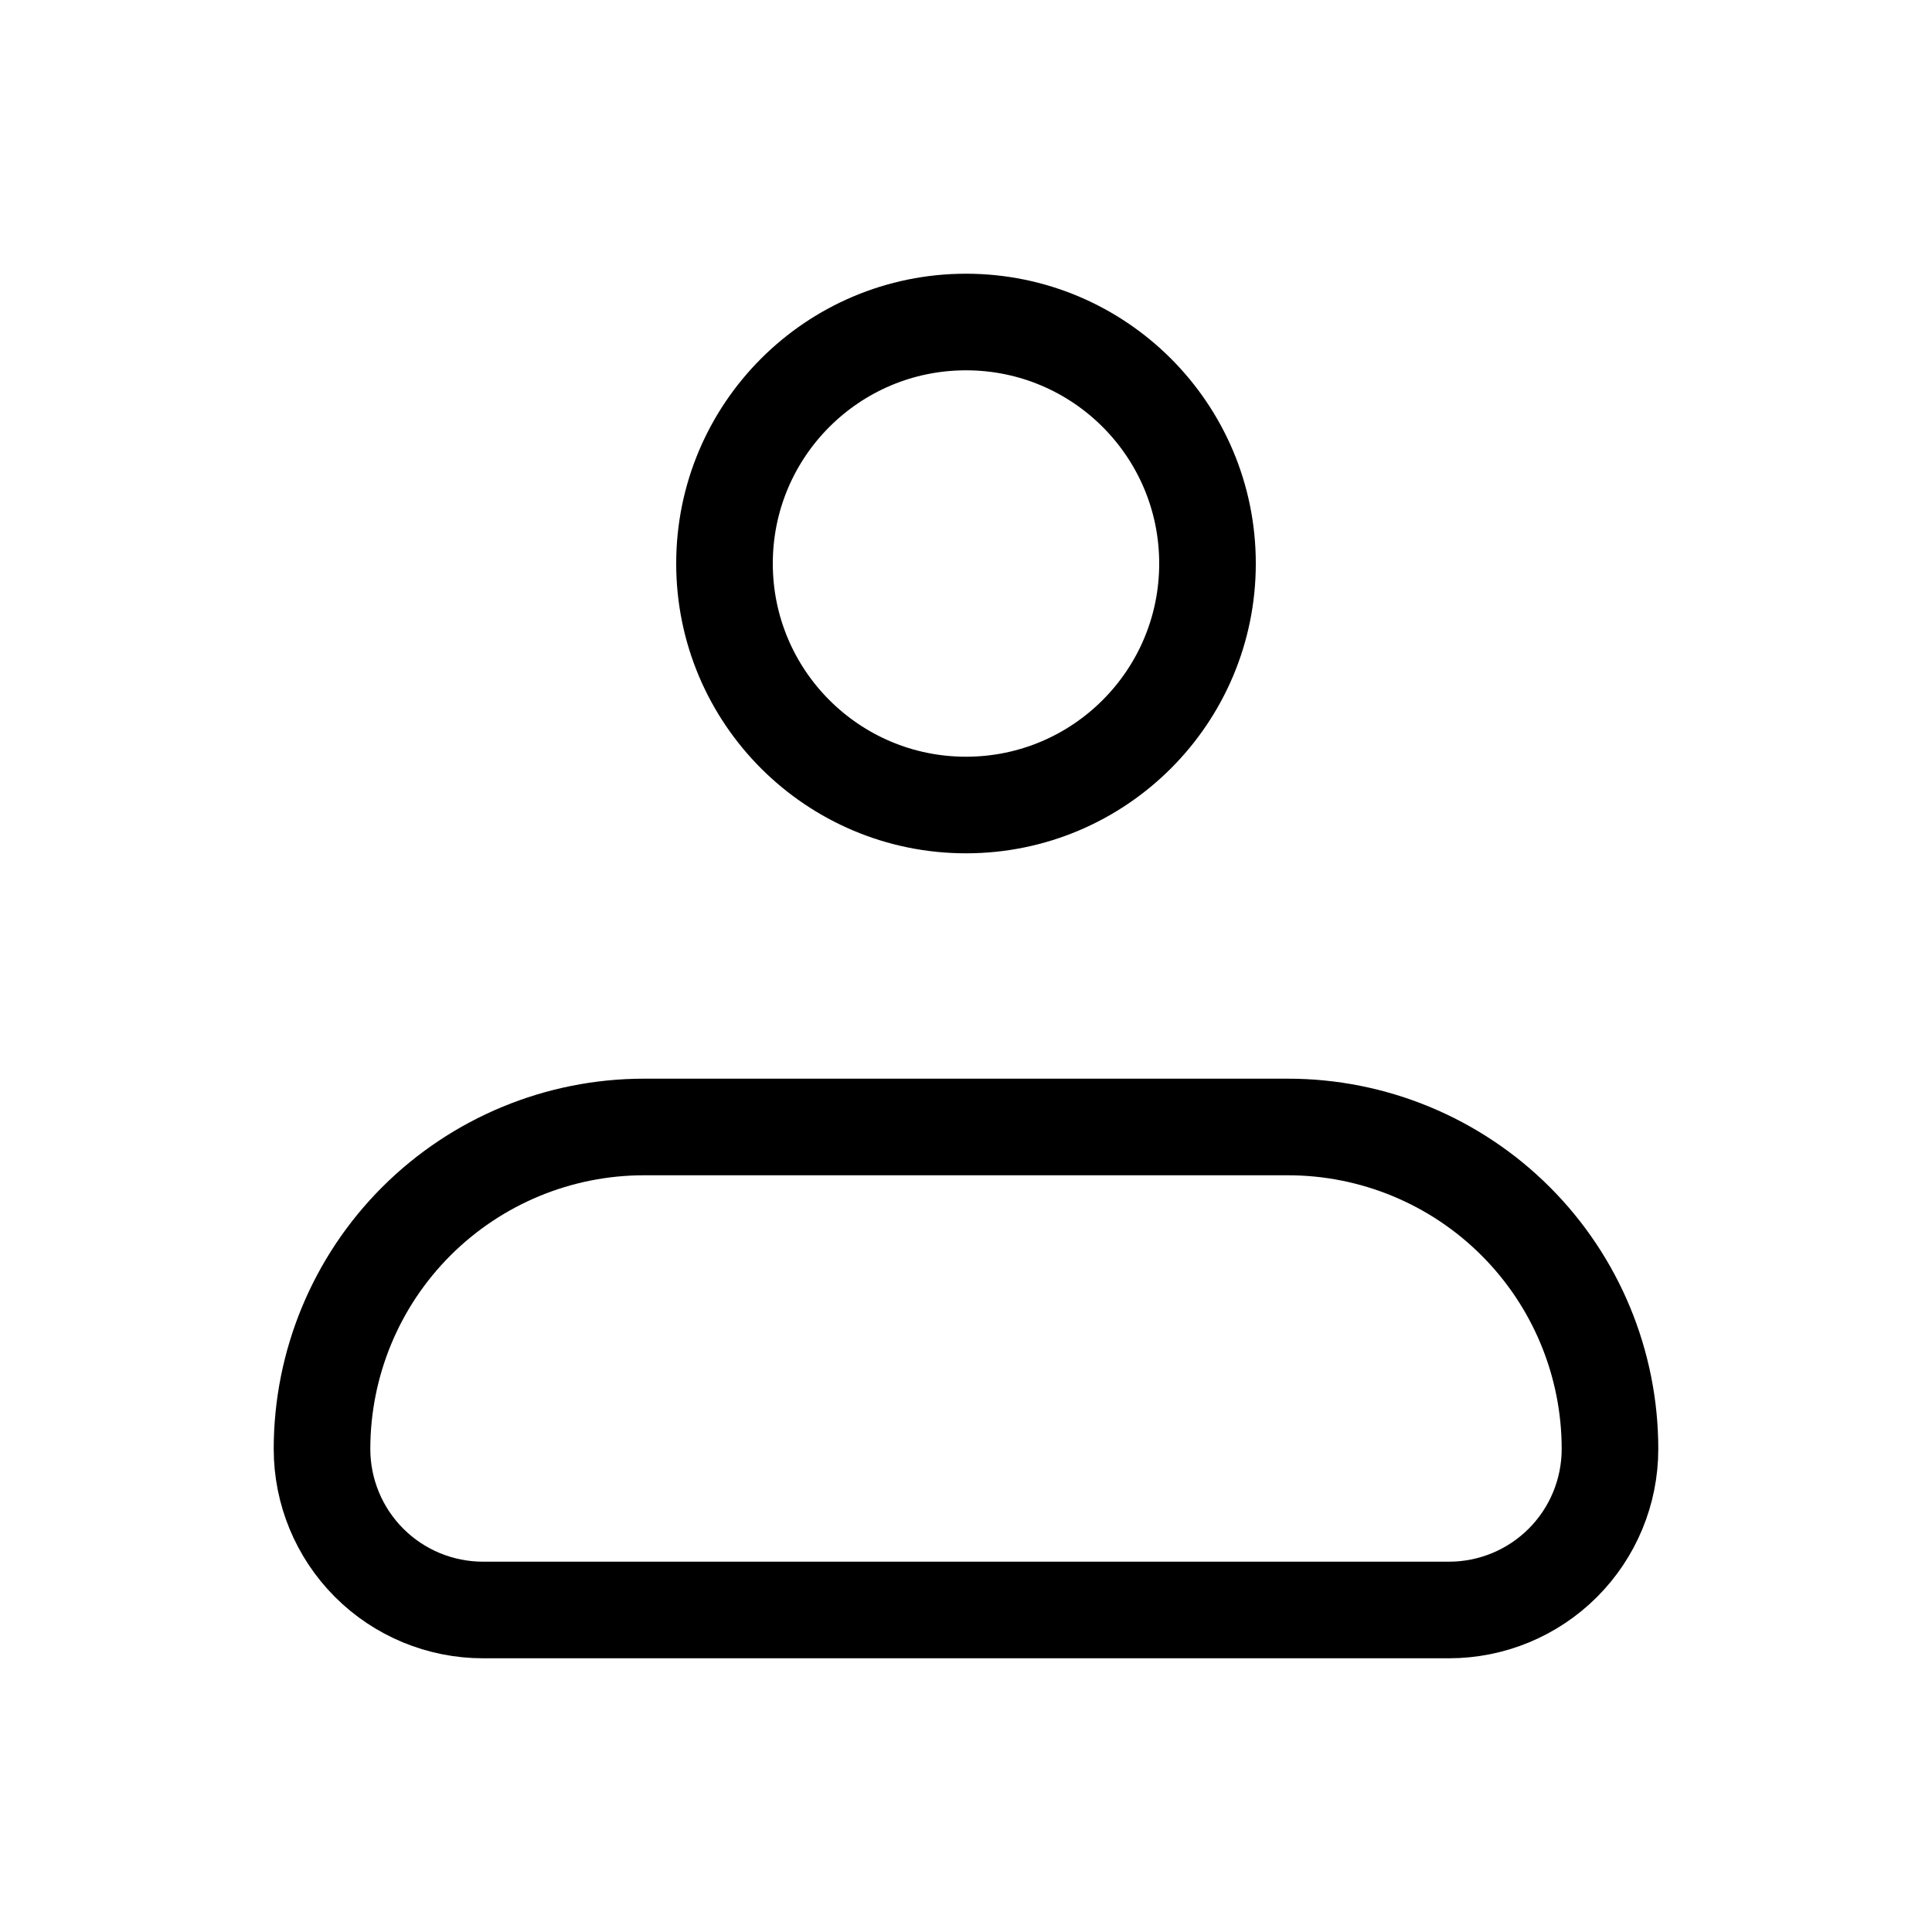 <svg width="40" height="40" viewBox="0 0 40 40" fill="none" xmlns="http://www.w3.org/2000/svg">
<path d="M6.667 30C6.667 28.232 7.369 26.536 8.619 25.286C9.87 24.036 11.565 23.333 13.333 23.333H26.667C28.435 23.333 30.131 24.036 31.381 25.286C32.631 26.536 33.333 28.232 33.333 30C33.333 30.884 32.982 31.732 32.357 32.357C31.732 32.982 30.884 33.333 30 33.333H10C9.116 33.333 8.268 32.982 7.643 32.357C7.018 31.732 6.667 30.884 6.667 30Z" stroke="black" stroke-width="2" stroke-linejoin="round"/>
<path d="M20 16.667C22.761 16.667 25 14.428 25 11.667C25 8.905 22.761 6.667 20 6.667C17.239 6.667 15 8.905 15 11.667C15 14.428 17.239 16.667 20 16.667Z" stroke="black" stroke-width="2"/>
</svg>
